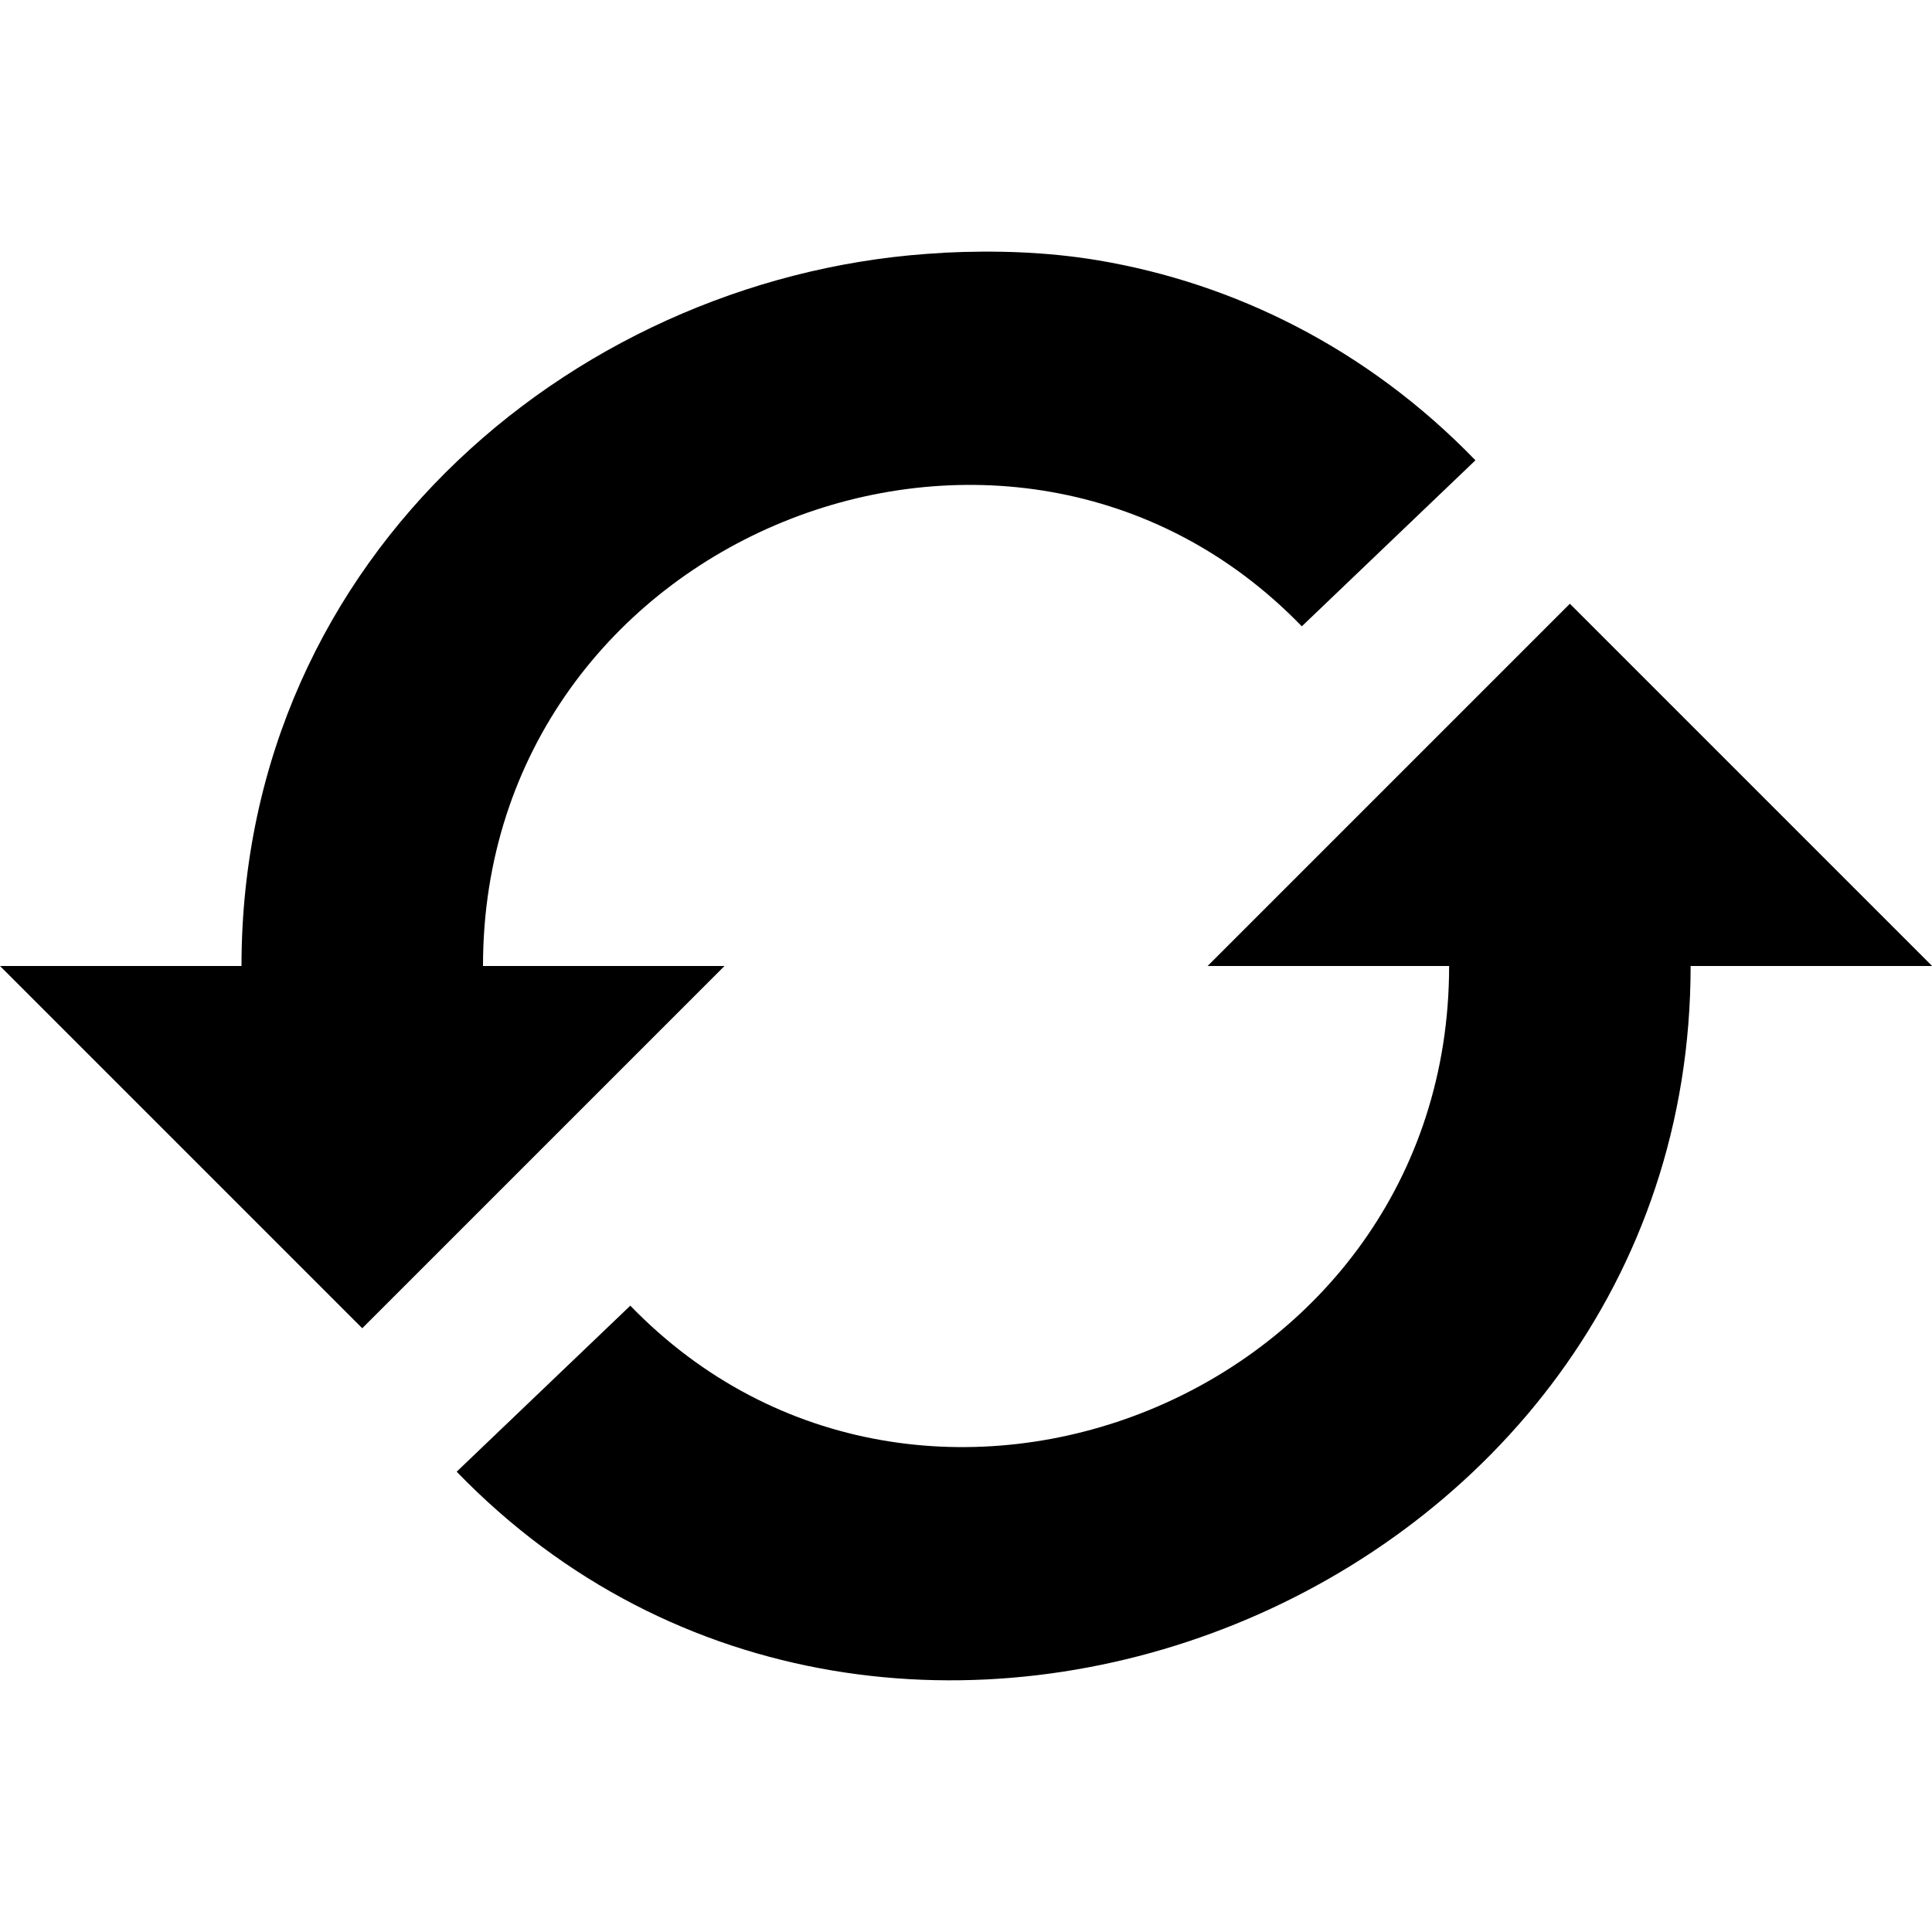 <svg xmlns="http://www.w3.org/2000/svg" version="1.1" width="16" height="16" data-icon="loop-circular" data-container-transform="translate(0 2)" viewBox="0 0 16 16">
  <g transform="translate(0 2)">
    <path d="M7.813.094c-2.975.149-5.813 2.472-5.813 5.906h-2l3 3 3-3h-2c0-3.567 4.37-5.304 6.781-2.813l1.438-1.375c-.897-.927-1.999-1.467-3.125-1.656-.422-.071-.856-.084-1.281-.063zm5.188 2.906l-3 3h2c0 3.567-4.37 5.304-6.781 2.813l-1.438 1.375c3.589 3.709 10.219 1.046 10.219-4.188h2l-3-3z"
    />
  </g>
</svg>